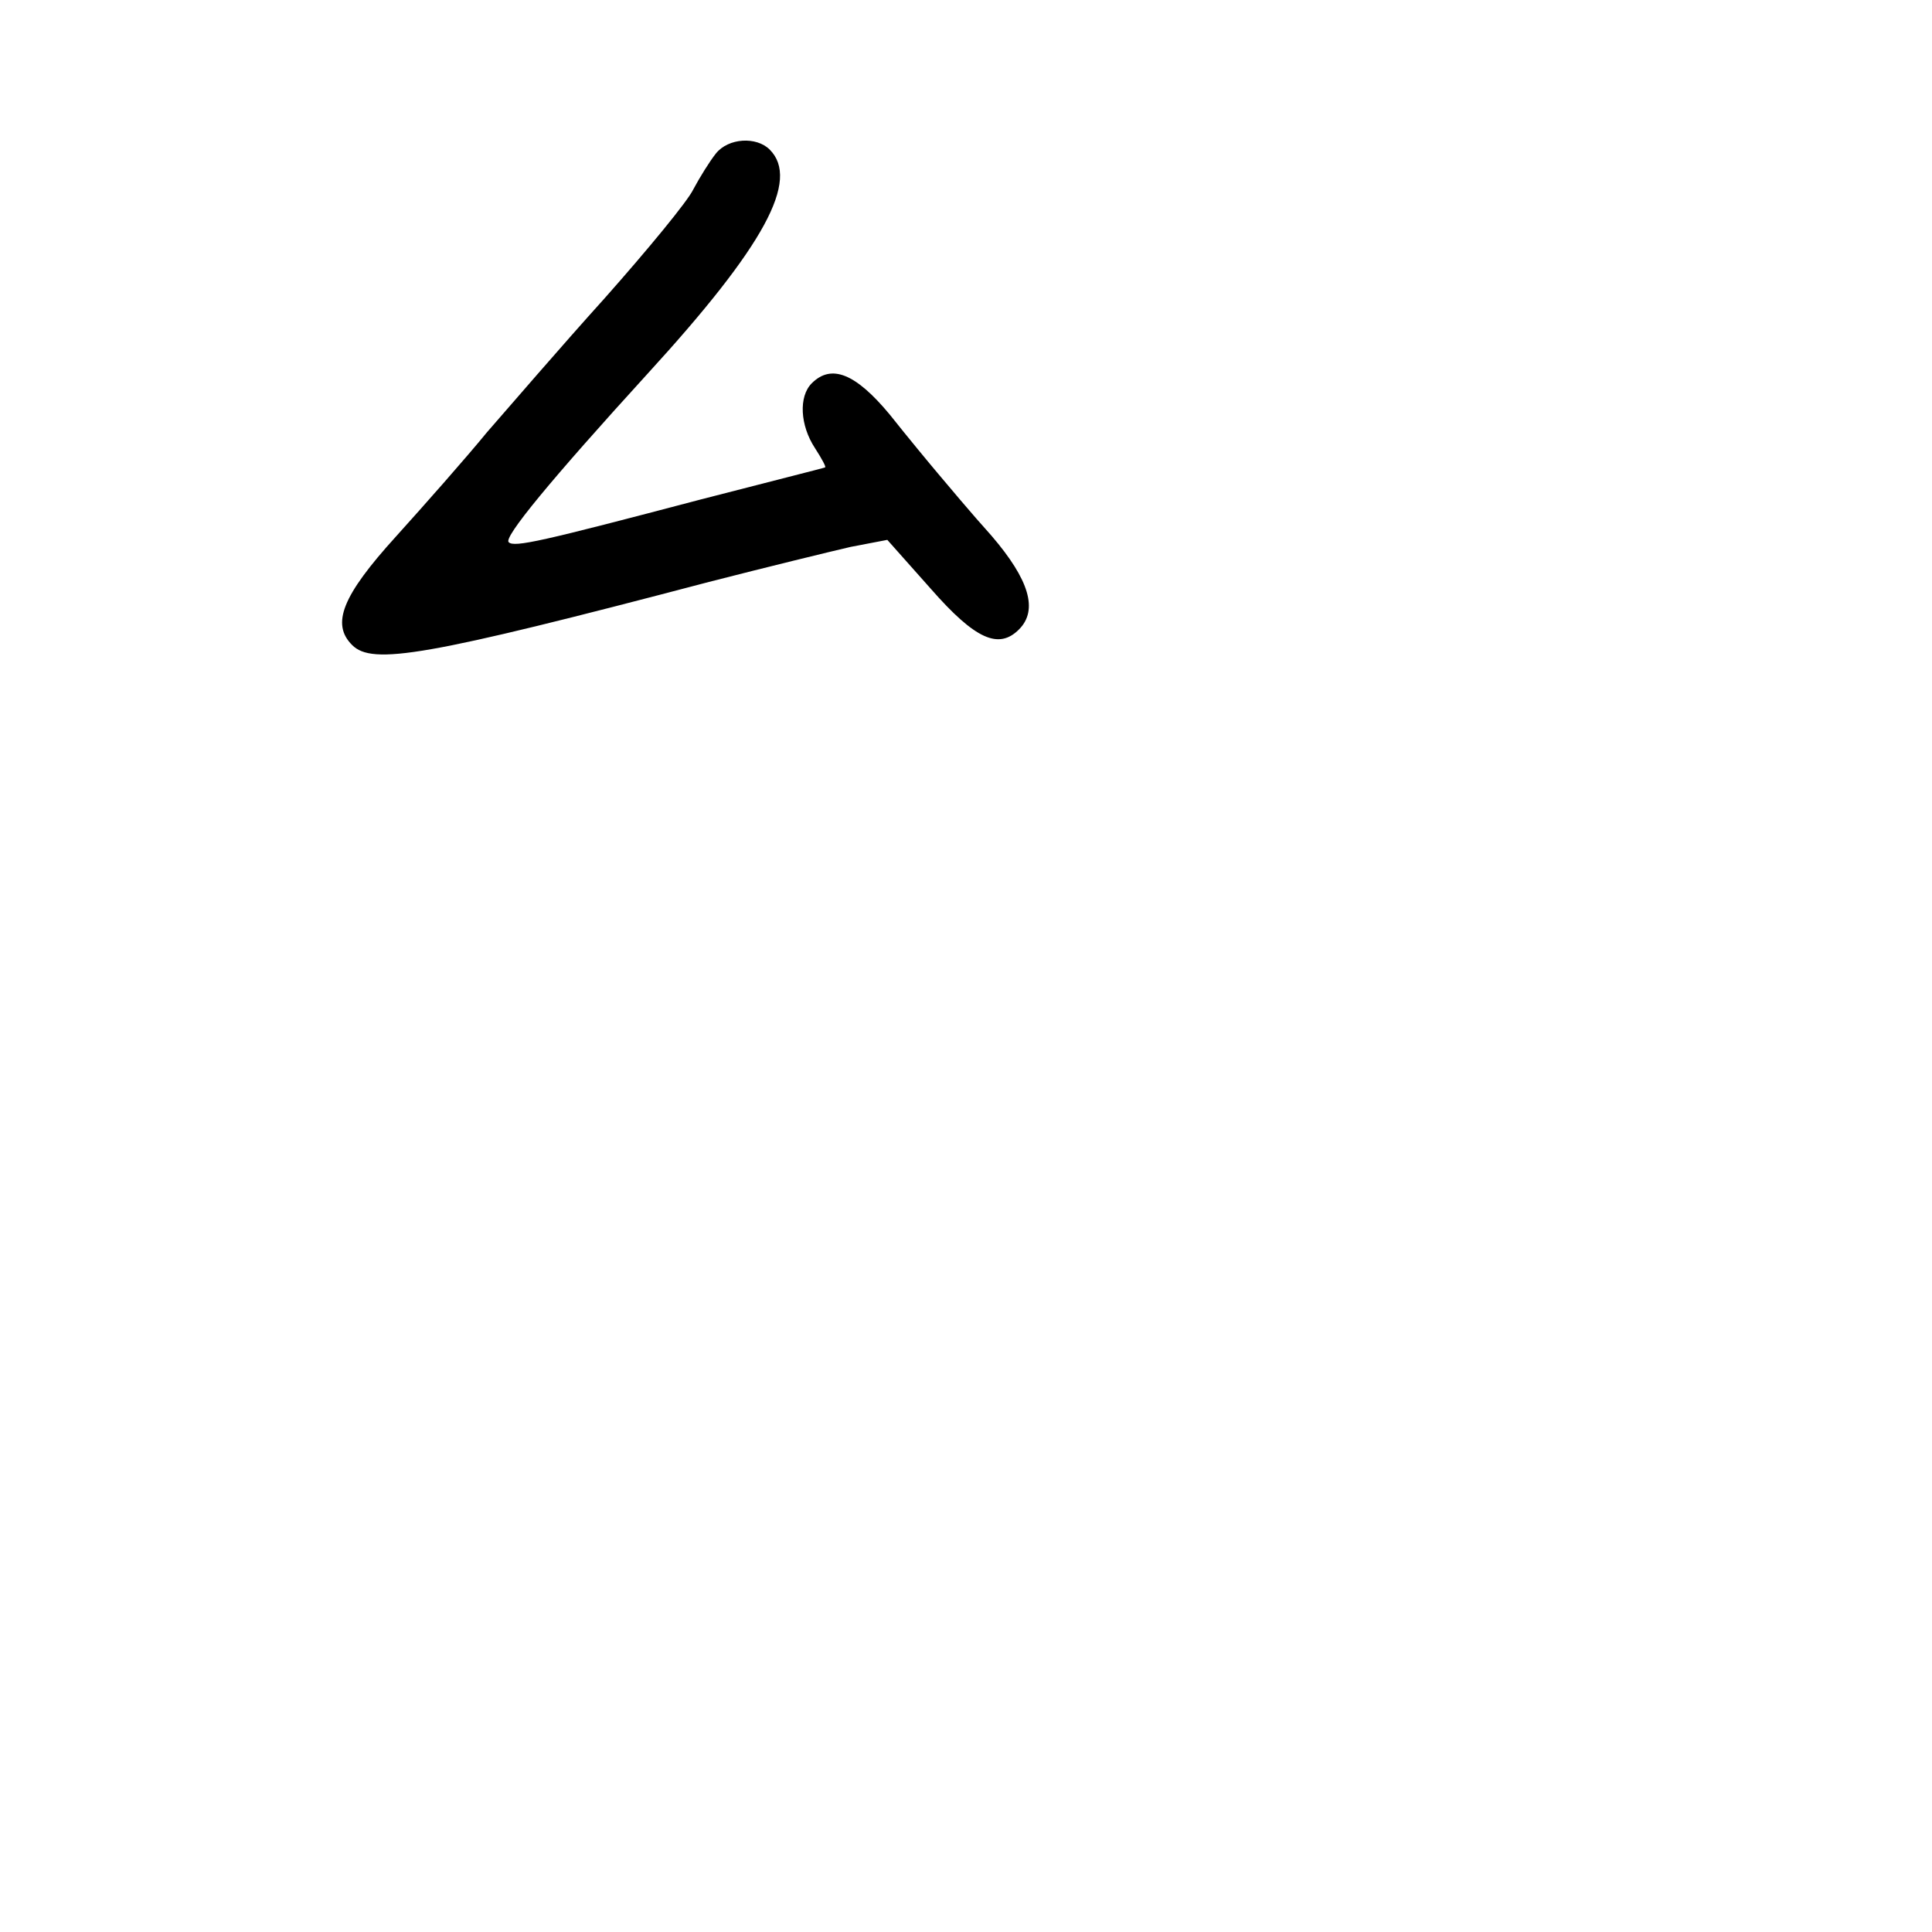 <?xml version="1.0" standalone="no"?>
<!DOCTYPE svg PUBLIC "-//W3C//DTD SVG 20010904//EN"
 "http://www.w3.org/TR/2001/REC-SVG-20010904/DTD/svg10.dtd">
<svg version="1.0" xmlns="http://www.w3.org/2000/svg"
 width="248pt" height="248pt" viewBox="0 0 248 248"
 preserveAspectRatio="xMidYMid meet">
<g transform="translate(0,248) scale(0.1,-0.1)"
fill="#000000" stroke="none">
<path d="M919 2283 c-8 -10 -21 -31 -29 -46 -7 -15 -59 -78 -114 -140 -56 -62
-123 -140 -151 -172 -27 -33 -80 -93 -117 -134 -69 -76 -83 -112 -56 -139 26
-26 93 -15 458 81 74 19 156 39 182 45 l47 9 56 -63 c57 -65 87 -78 113 -52
25 25 13 64 -35 120 -27 30 -57 66 -68 79 -11 13 -40 48 -63 77 -44 53 -75 65
-100 40 -17 -17 -15 -54 4 -83 9 -14 15 -25 13 -25 -2 -1 -74 -19 -159 -41
-205 -54 -240 -62 -247 -55 -7 6 54 80 178 216 151 165 196 249 157 288 -17
17 -53 15 -69 -5z"/>
</g>
</svg>
